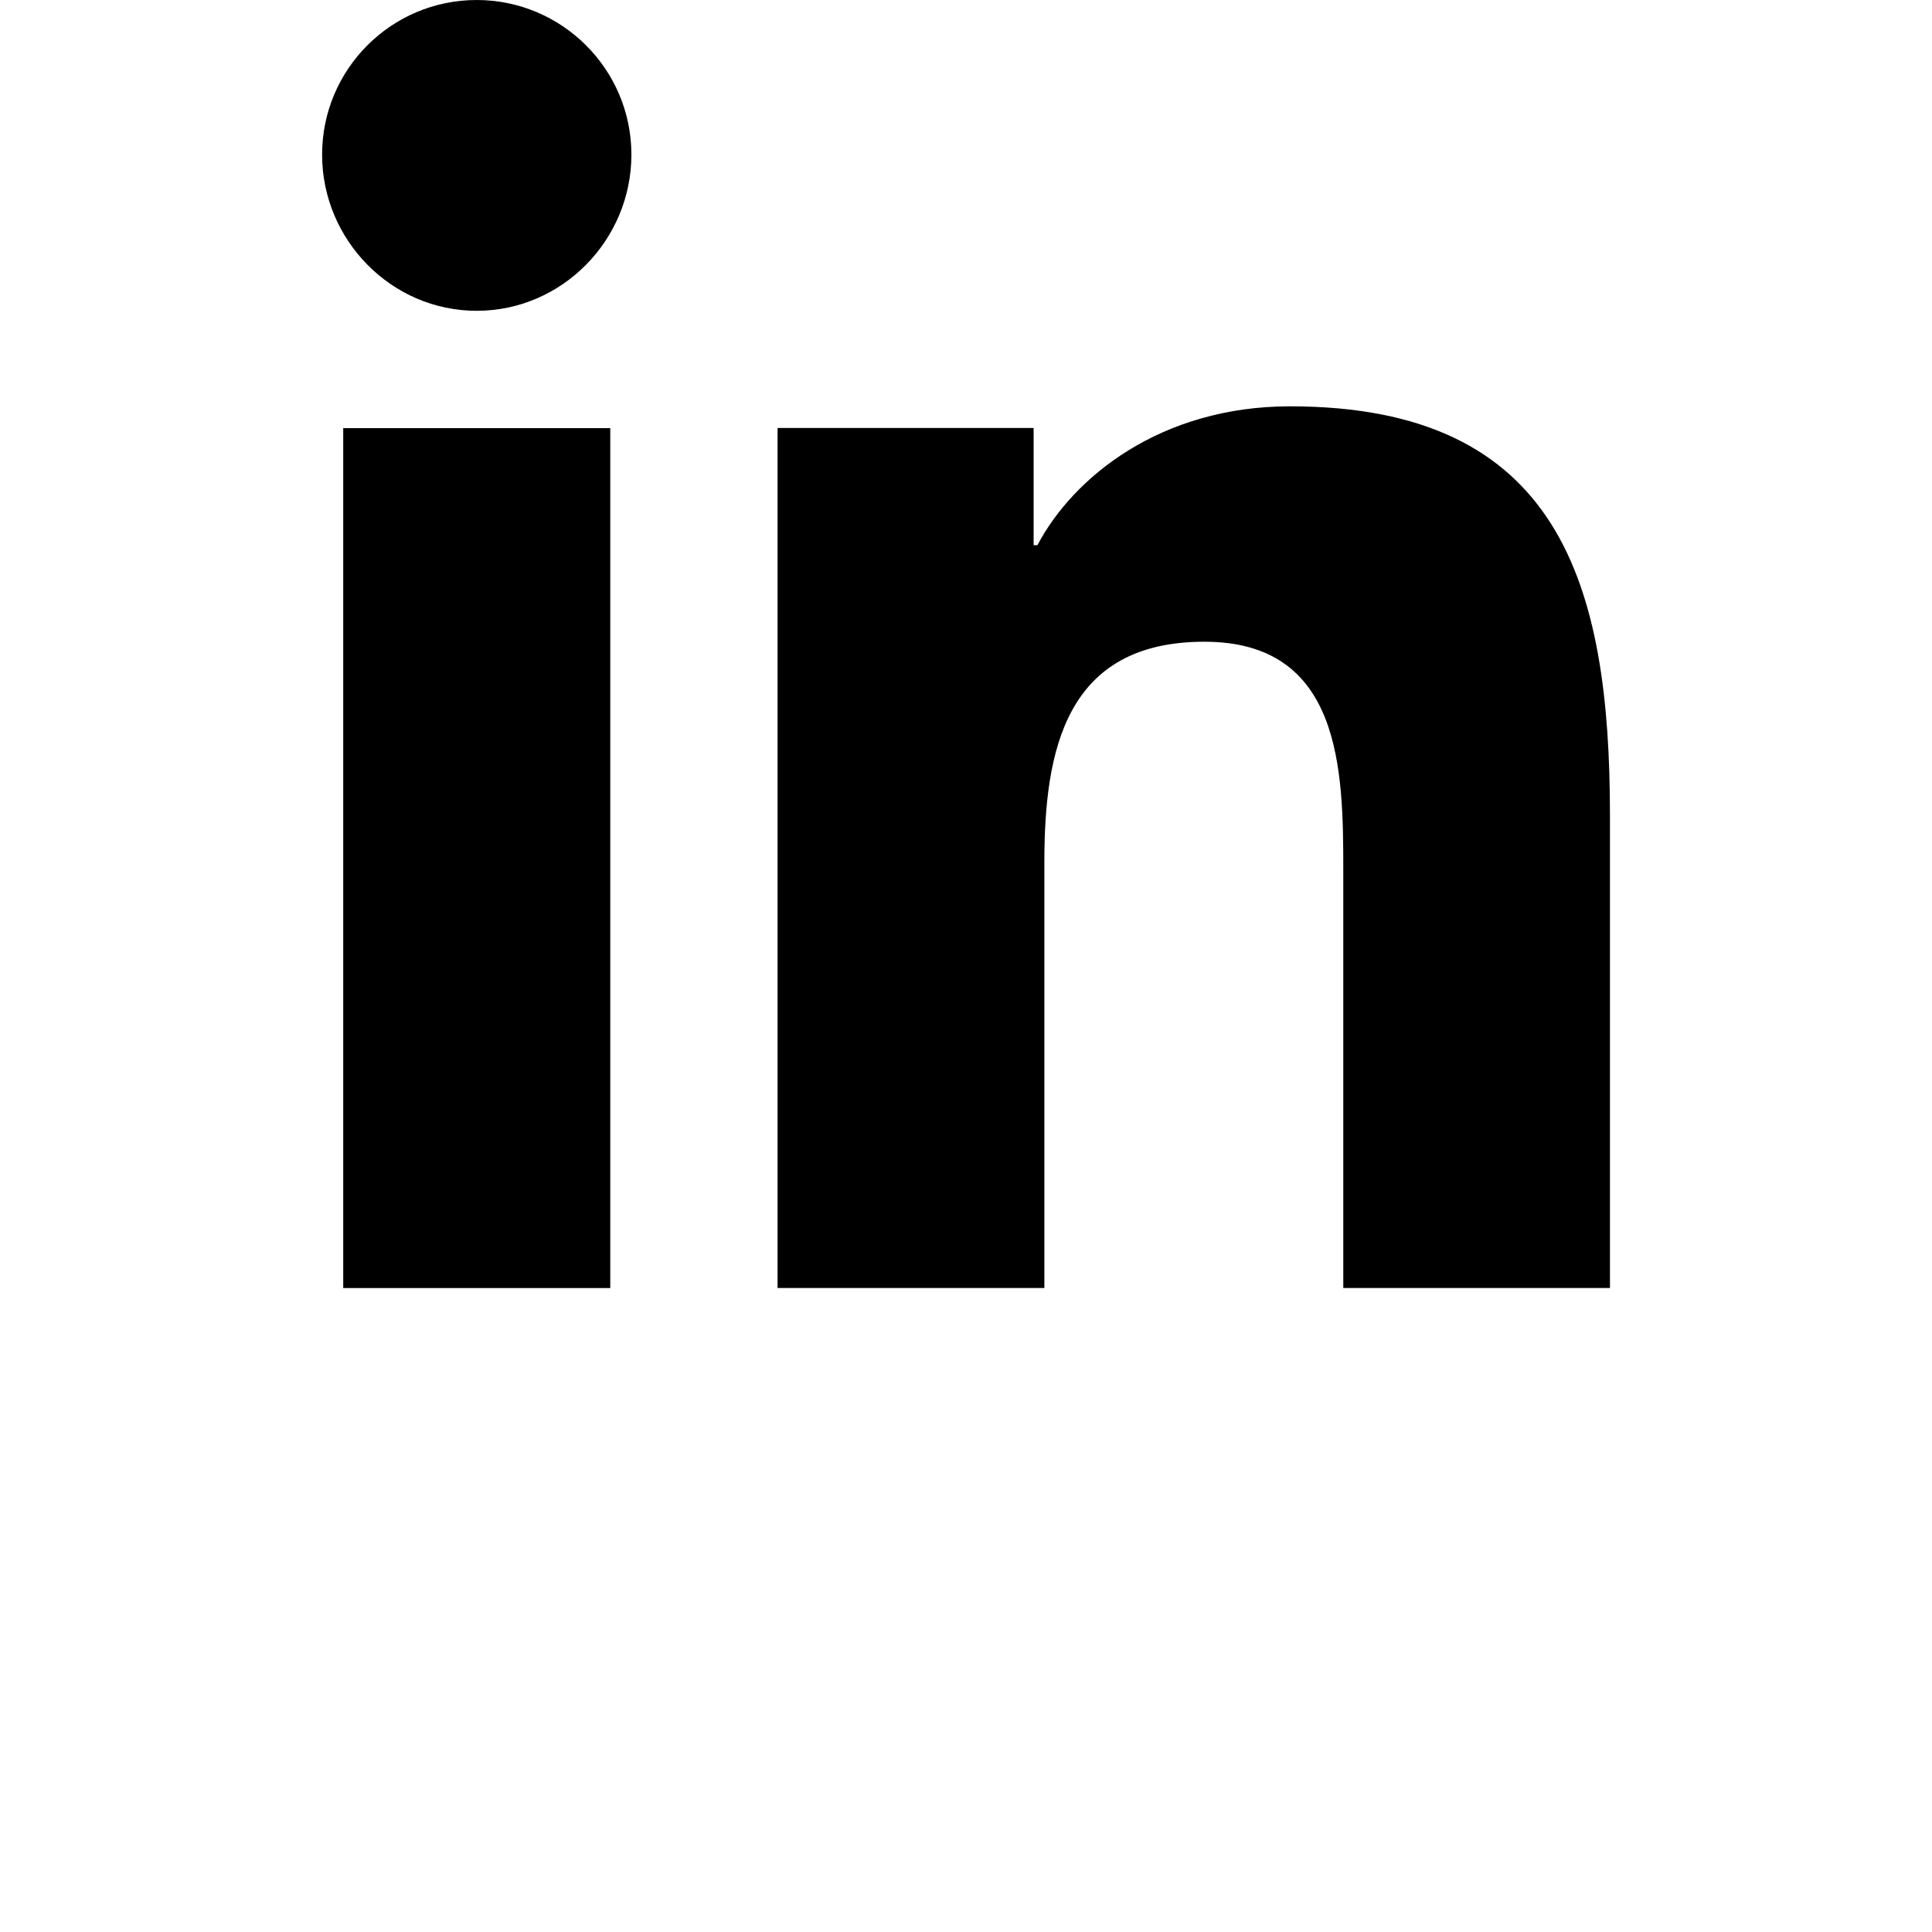 <!-- Generated by IcoMoon.io -->
<svg version="1.1" xmlns="http://www.w3.org/2000/svg" width="32" height="32" viewBox="0 0 32 32">
<title>linkedin</title>
<path d="M26.661 21.333h0.005v-7.827c0-3.827-0.824-6.776-5.299-6.776-2.151 0-3.595 1.181-4.184 2.3h-0.063v-1.941h-4.241v14.244h4.419v-7.053c0-1.856 0.352-3.651 2.651-3.651 2.267 0 2.3 2.119 2.3 3.771v6.933h4.413zM5.685 7.091h4.423v14.243h-4.423v-14.243zM7.895 0c-1.413 0-2.56 1.147-2.56 2.561 0 1.413 1.147 2.587 2.56 2.587 1.415 0 2.563-1.173 2.563-2.587s-1.151-2.561-2.564-2.561z"></path>
</svg>
